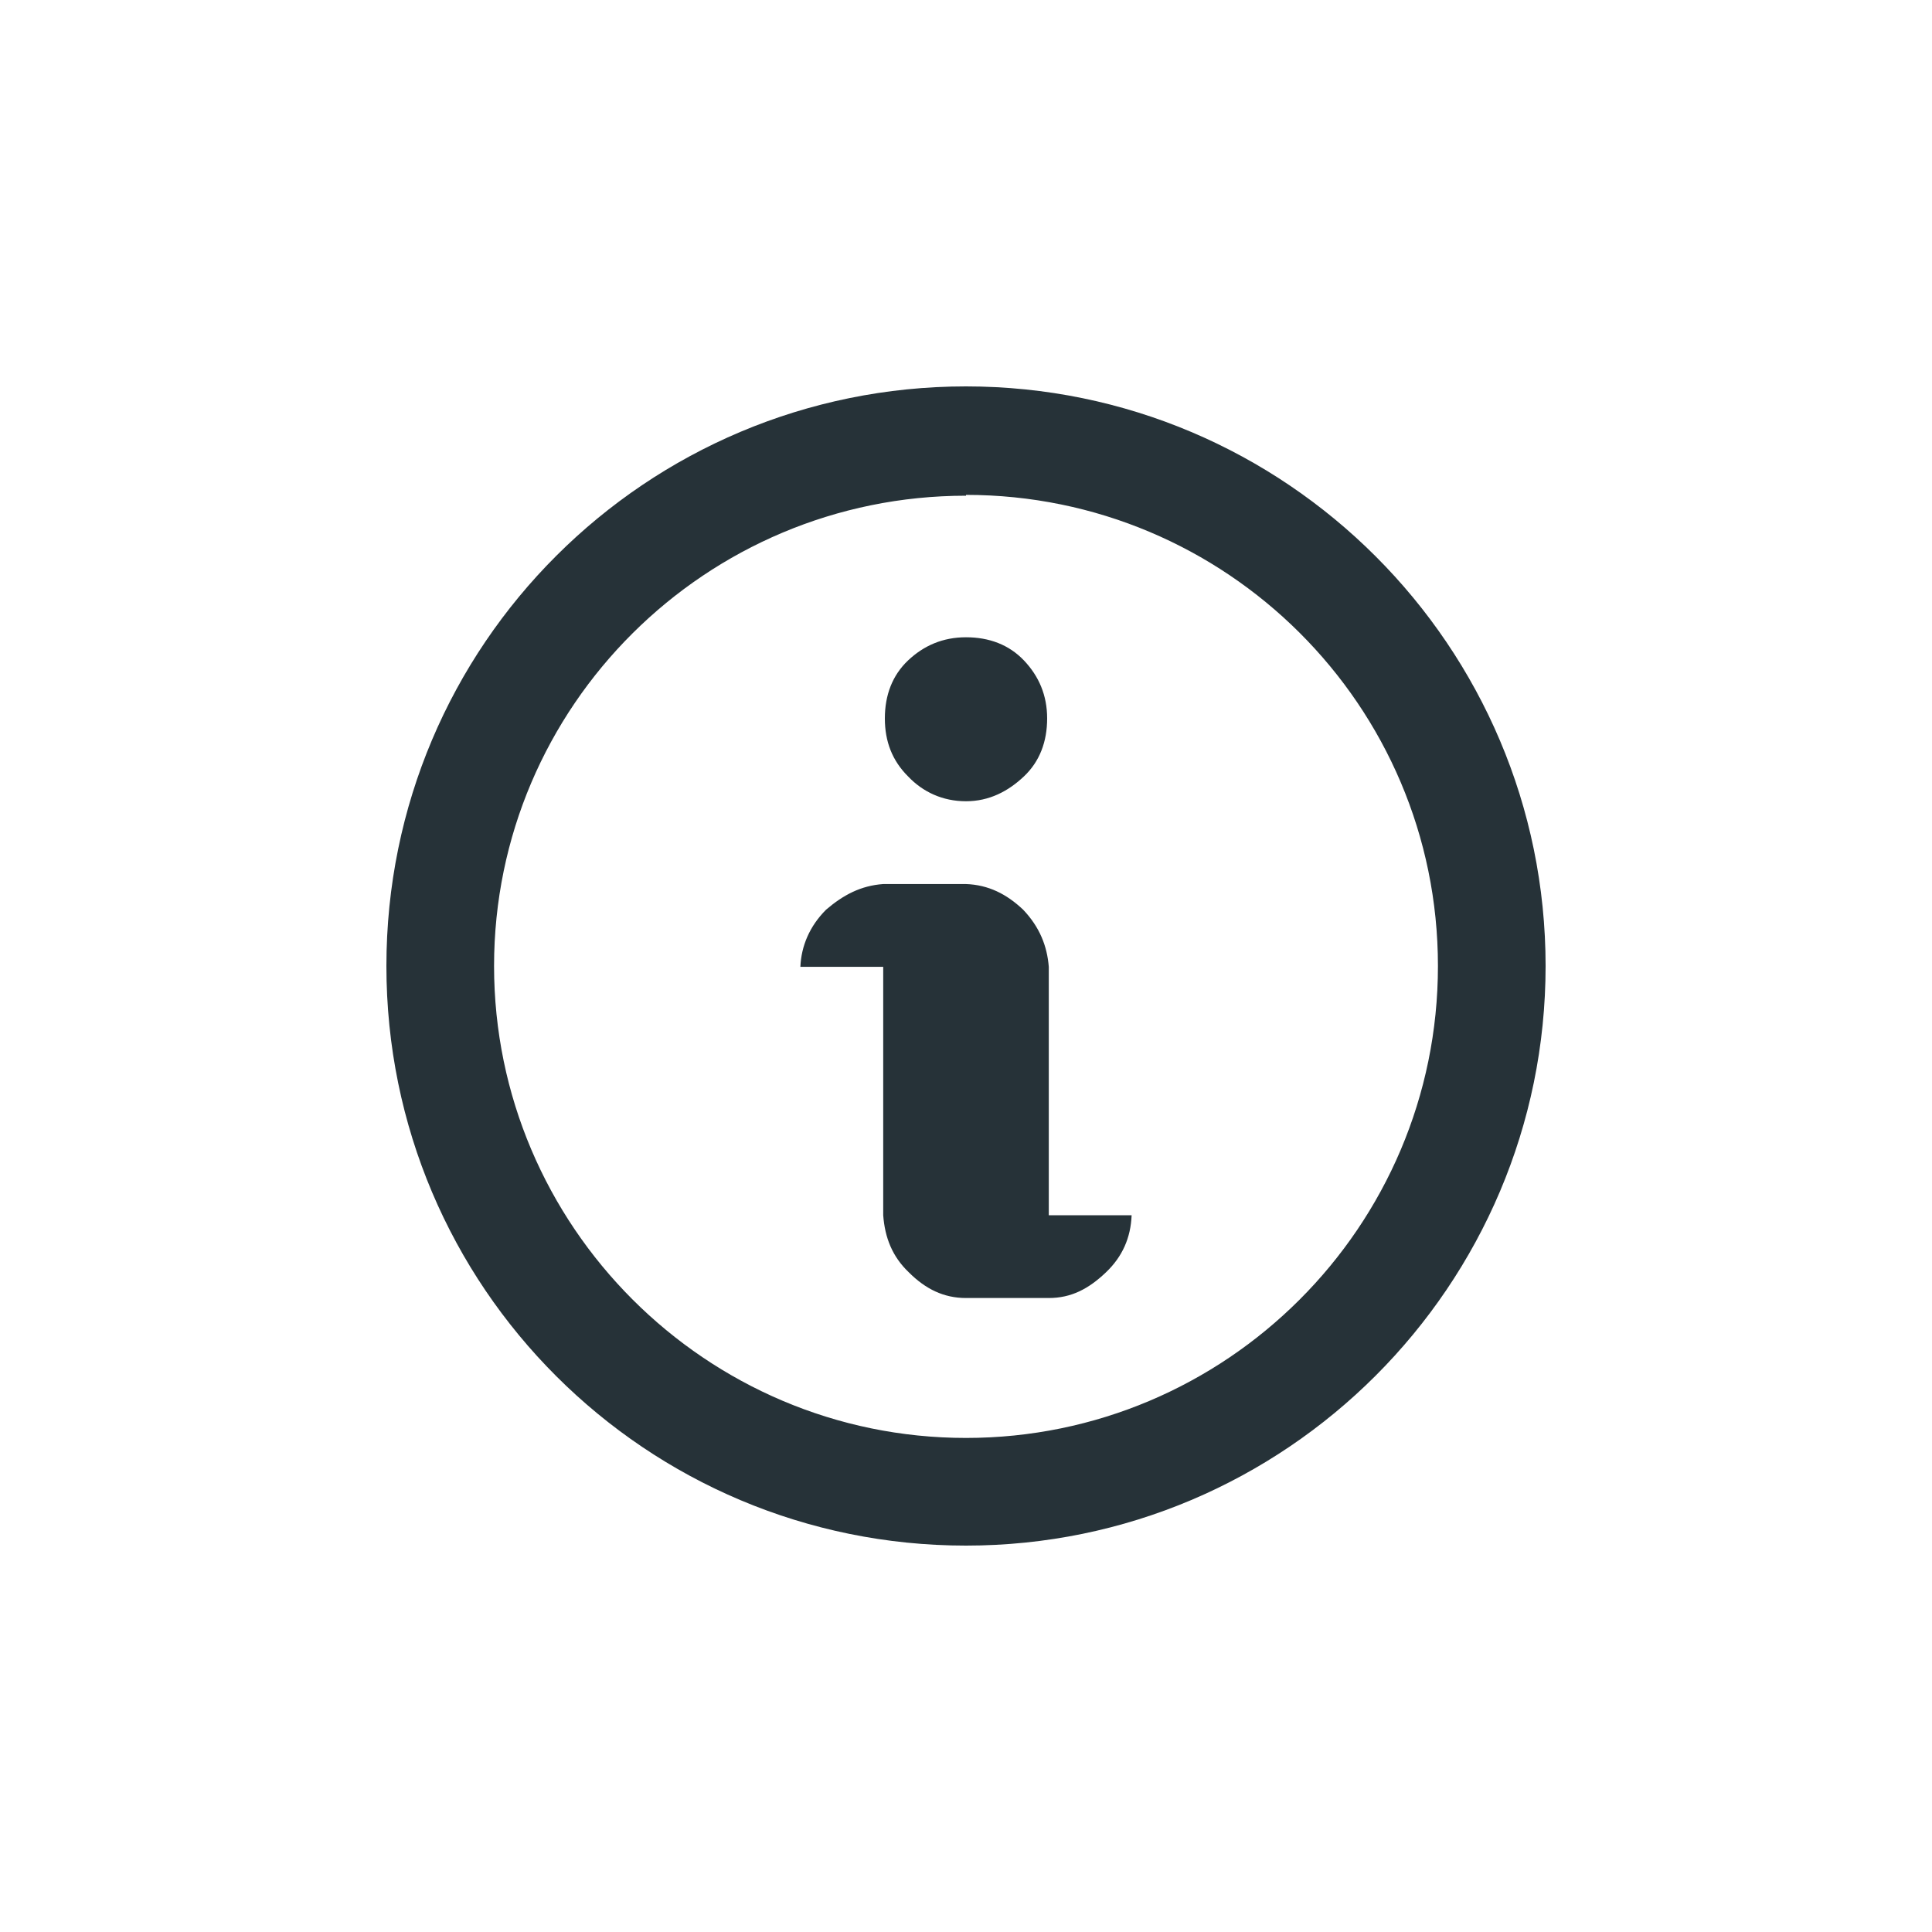 <?xml version="1.0" encoding="UTF-8" standalone="no"?>
<svg width="40px" height="40px" viewBox="0 0 40 40" version="1.1" xmlns="http://www.w3.org/2000/svg" xmlns:xlink="http://www.w3.org/1999/xlink">
    <!-- Generator: Sketch 3.6.1 (26313) - http://www.bohemiancoding.com/sketch -->
    <title>about</title>
    <desc>Created with Sketch.</desc>
    <defs></defs>
    <g id="icons" stroke="none" stroke-width="1" fill="none" fill-rule="evenodd">
        <g id="about" fill="#263238">
            <path d="M18.8,16.074 C18.474,15.749 18.32,15.354 18.32,14.874 C18.32,14.394 18.474,13.983 18.8,13.674 C19.126,13.366 19.52,13.194 20,13.194 C20.48,13.194 20.891,13.349 21.2,13.674 C21.509,14 21.68,14.394 21.68,14.874 C21.68,15.354 21.526,15.766 21.2,16.074 C20.874,16.383 20.48,16.589 20,16.589 C19.52,16.589 19.109,16.4 18.8,16.074 L18.8,16.074 Z M21.714,20.017 C21.68,19.589 21.526,19.194 21.183,18.834 C20.84,18.509 20.463,18.32 20,18.303 L18.286,18.303 C17.823,18.337 17.463,18.526 17.103,18.834 C16.76,19.177 16.589,19.589 16.571,20.017 L18.286,20.017 L18.286,25.16 C18.32,25.623 18.474,26.017 18.817,26.343 C19.16,26.686 19.537,26.874 20,26.874 L21.714,26.874 C22.177,26.874 22.537,26.686 22.897,26.343 C23.24,26.017 23.411,25.623 23.429,25.16 L21.714,25.16 L21.714,20 L21.714,20.017 Z M20,10.263 C14.617,10.263 10.229,14.617 10.229,20 C10.229,25.383 14.617,29.771 20,29.771 C25.383,29.771 29.771,25.4 29.771,20 C29.771,14.6 25.383,10.246 20,10.246 L20,10.263 Z M20,8 C26.617,8 32,13.383 32,20 C32,26.617 26.617,32 20,32 C13.383,32 8,26.651 8,20 C8,13.349 13.383,8 20,8 L20,8 Z" id="Shape"></path>
        </g>
    </g>
</svg>